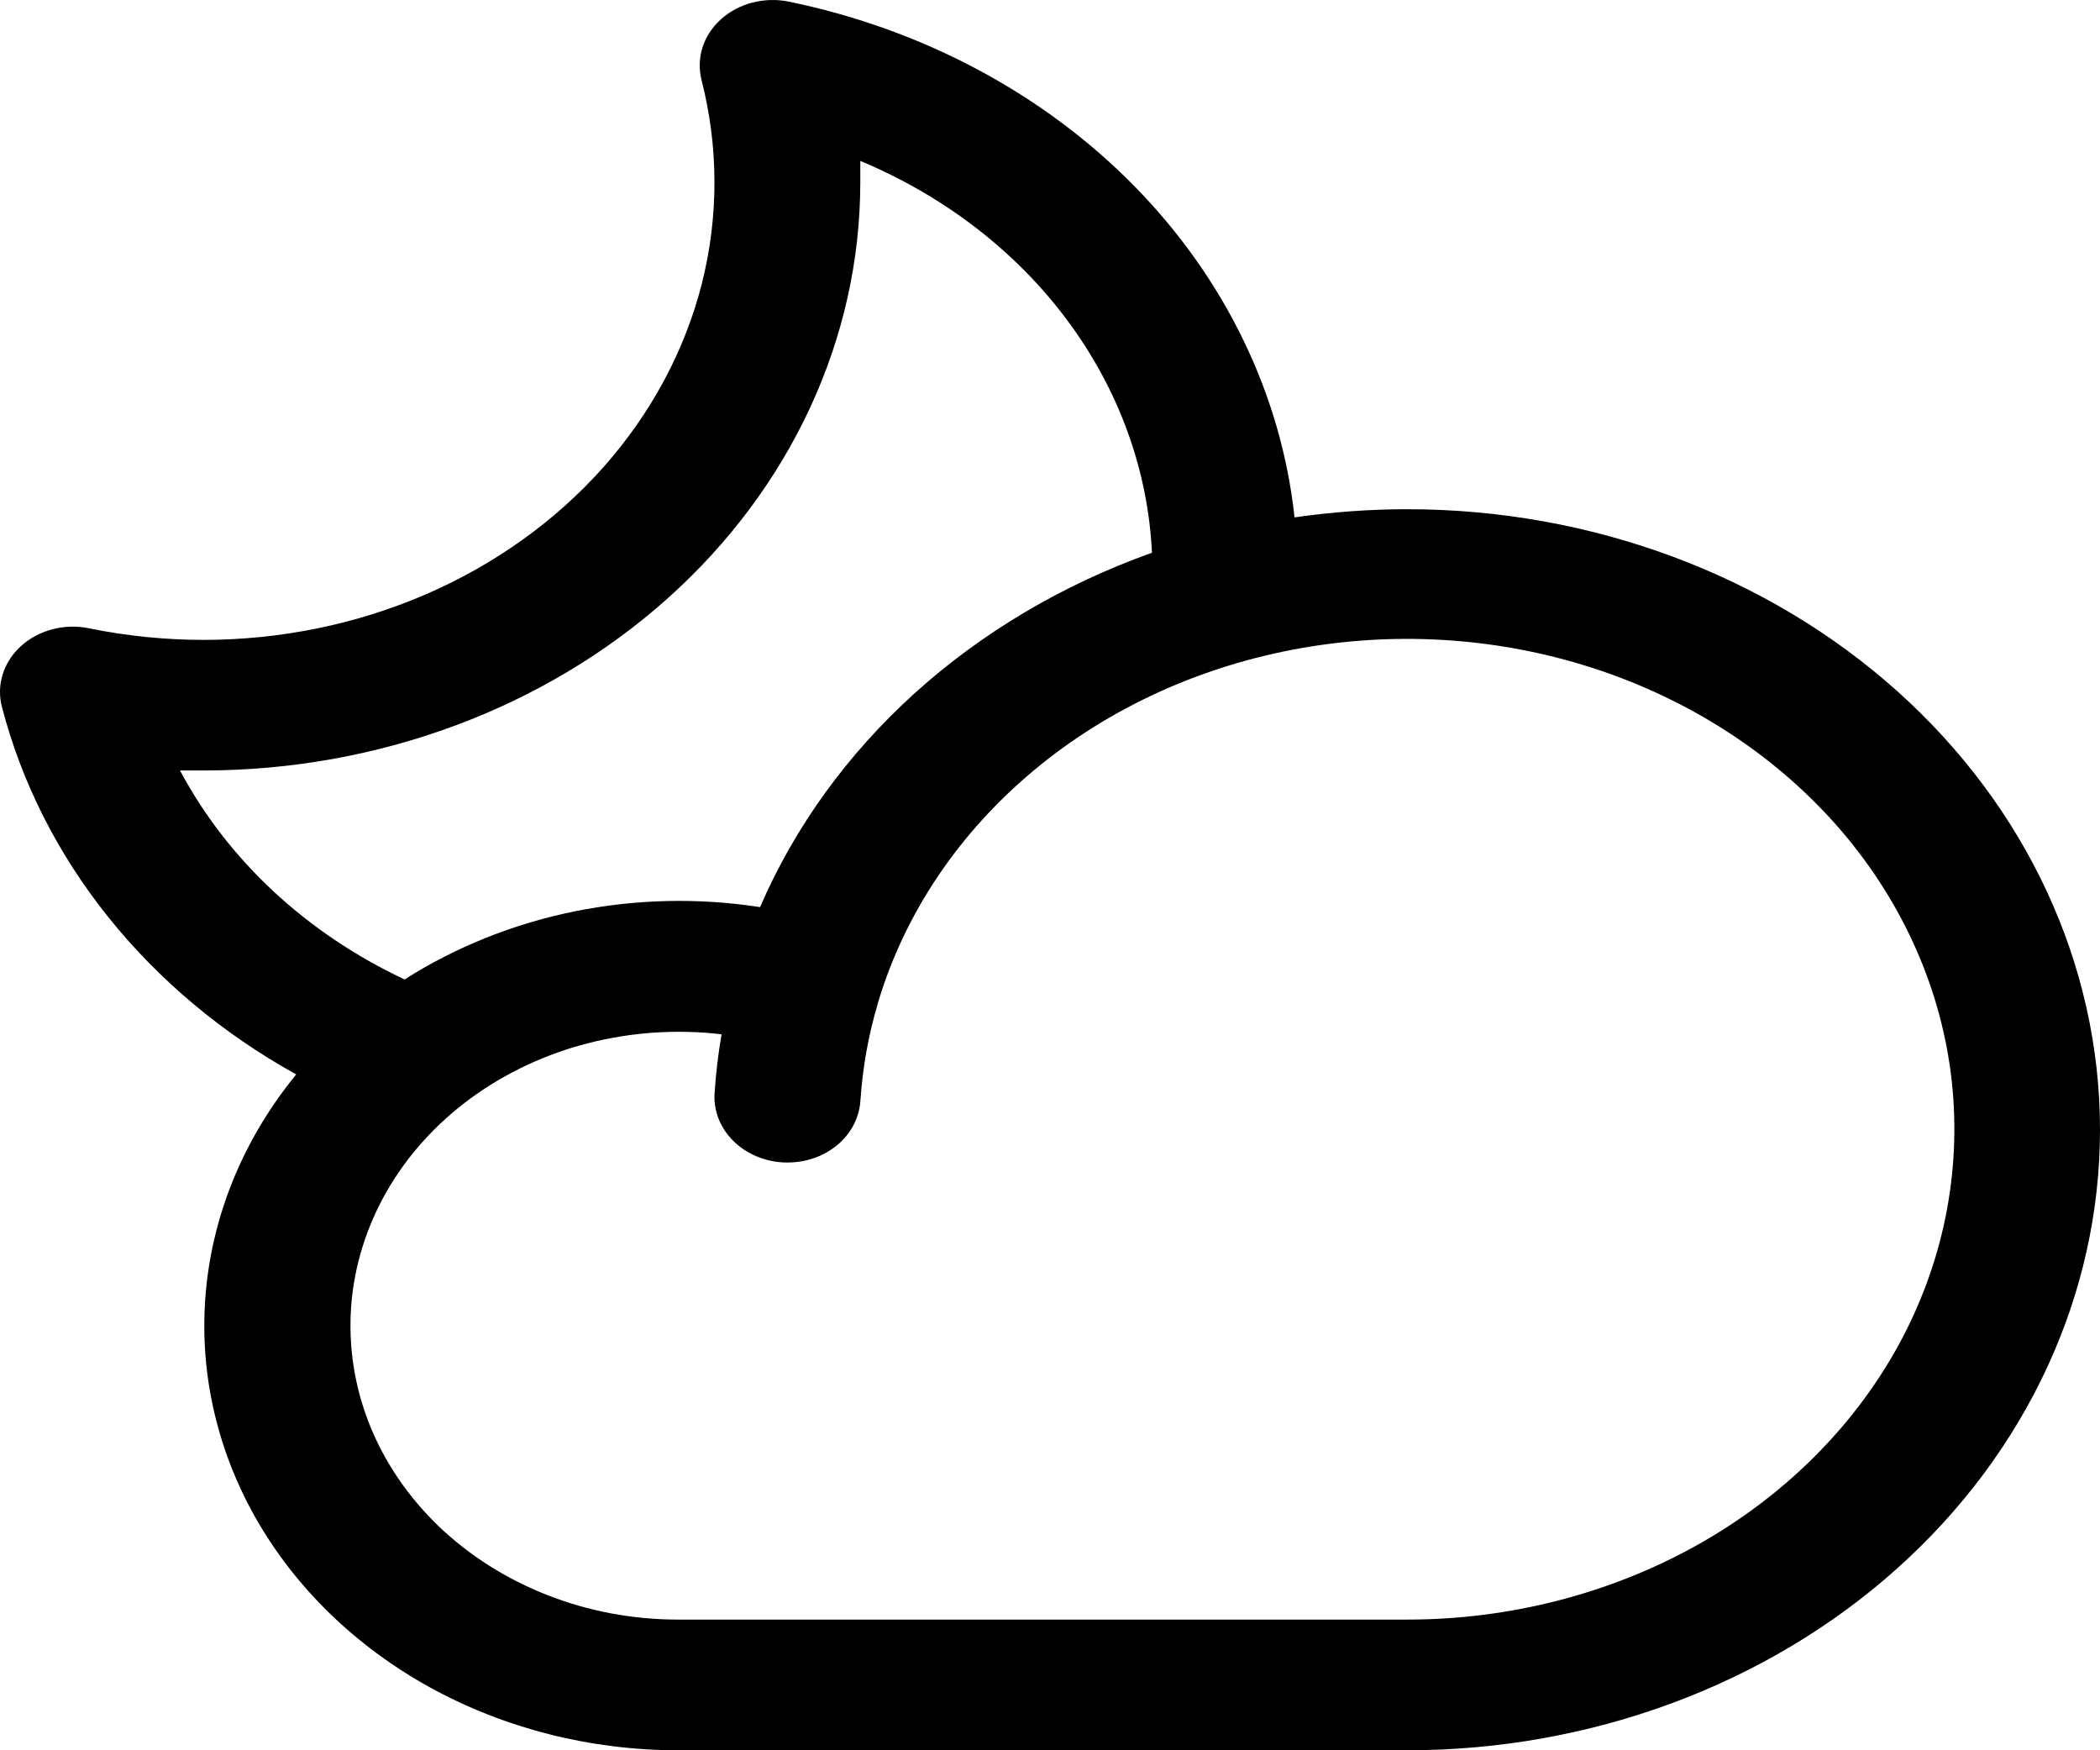 <svg width="18" height="15" viewBox="0 0 18 15" fill="none" xmlns="http://www.w3.org/2000/svg">
<path d="M12.062 4.364C11.739 4.364 11.416 4.388 11.096 4.434C10.983 3.384 10.503 2.391 9.726 1.598C8.948 0.805 7.911 0.251 6.762 0.014C6.659 -0.007 6.552 -0.004 6.45 0.022C6.348 0.048 6.256 0.097 6.181 0.164C6.106 0.231 6.051 0.314 6.022 0.405C5.993 0.496 5.99 0.592 6.013 0.685C6.16 1.259 6.161 1.856 6.016 2.43C5.87 3.005 5.581 3.543 5.172 4.004C4.762 4.465 4.241 4.838 3.649 5.094C3.056 5.35 2.407 5.483 1.749 5.484C1.418 5.484 1.088 5.451 0.765 5.385C0.662 5.363 0.554 5.366 0.453 5.392C0.351 5.418 0.258 5.467 0.183 5.534C0.108 5.601 0.054 5.684 0.024 5.776C-0.005 5.867 -0.008 5.963 0.016 6.056C0.184 6.704 0.493 7.316 0.926 7.857C1.359 8.398 1.907 8.858 2.539 9.208C2.095 9.75 1.827 10.392 1.765 11.062C1.703 11.732 1.85 12.405 2.189 13.005C2.528 13.604 3.046 14.108 3.685 14.461C4.325 14.813 5.061 15 5.812 15H12.062C13.637 15 15.147 14.44 16.261 13.442C17.374 12.445 18 11.092 18 9.682C18 8.272 17.374 6.919 16.261 5.922C15.147 4.925 13.637 4.364 12.062 4.364ZM1.543 6.603C1.611 6.603 1.68 6.603 1.749 6.603C3.24 6.602 4.67 6.071 5.725 5.126C6.779 4.182 7.373 2.901 7.374 1.565C7.374 1.503 7.374 1.441 7.374 1.379C8.094 1.68 8.708 2.153 9.148 2.745C9.589 3.337 9.84 4.026 9.874 4.737C9.111 5.009 8.418 5.419 7.84 5.941C7.262 6.464 6.811 7.088 6.515 7.774C5.986 7.692 5.445 7.705 4.922 7.811C4.399 7.918 3.905 8.116 3.468 8.394C2.627 7.999 1.952 7.371 1.543 6.603ZM12.062 13.88H5.812C5.427 13.88 5.046 13.809 4.694 13.671C4.341 13.533 4.024 13.332 3.761 13.081C3.499 12.829 3.296 12.531 3.167 12.207C3.038 11.883 2.985 11.538 3.01 11.194C3.036 10.85 3.14 10.515 3.316 10.208C3.492 9.902 3.737 9.631 4.034 9.413C4.332 9.195 4.676 9.033 5.046 8.939C5.416 8.845 5.804 8.819 6.185 8.864C6.156 9.03 6.136 9.199 6.125 9.37C6.12 9.444 6.132 9.517 6.159 9.587C6.186 9.656 6.228 9.72 6.283 9.775C6.337 9.83 6.404 9.875 6.478 9.907C6.552 9.939 6.632 9.958 6.714 9.962C6.796 9.966 6.878 9.956 6.956 9.932C7.034 9.908 7.105 9.87 7.167 9.821C7.228 9.772 7.278 9.713 7.314 9.646C7.349 9.58 7.37 9.508 7.375 9.434C7.393 9.155 7.442 8.878 7.522 8.608C7.522 8.597 7.529 8.586 7.531 8.575C7.761 7.818 8.222 7.135 8.863 6.601C9.503 6.067 10.298 5.705 11.156 5.554C12.015 5.403 12.904 5.47 13.722 5.748C14.54 6.026 15.255 6.503 15.787 7.125C16.318 7.748 16.645 8.491 16.73 9.271C16.814 10.05 16.654 10.836 16.267 11.539C15.879 12.241 15.28 12.833 14.537 13.247C13.794 13.66 12.937 13.88 12.062 13.88Z" fill="black"/>
</svg>
